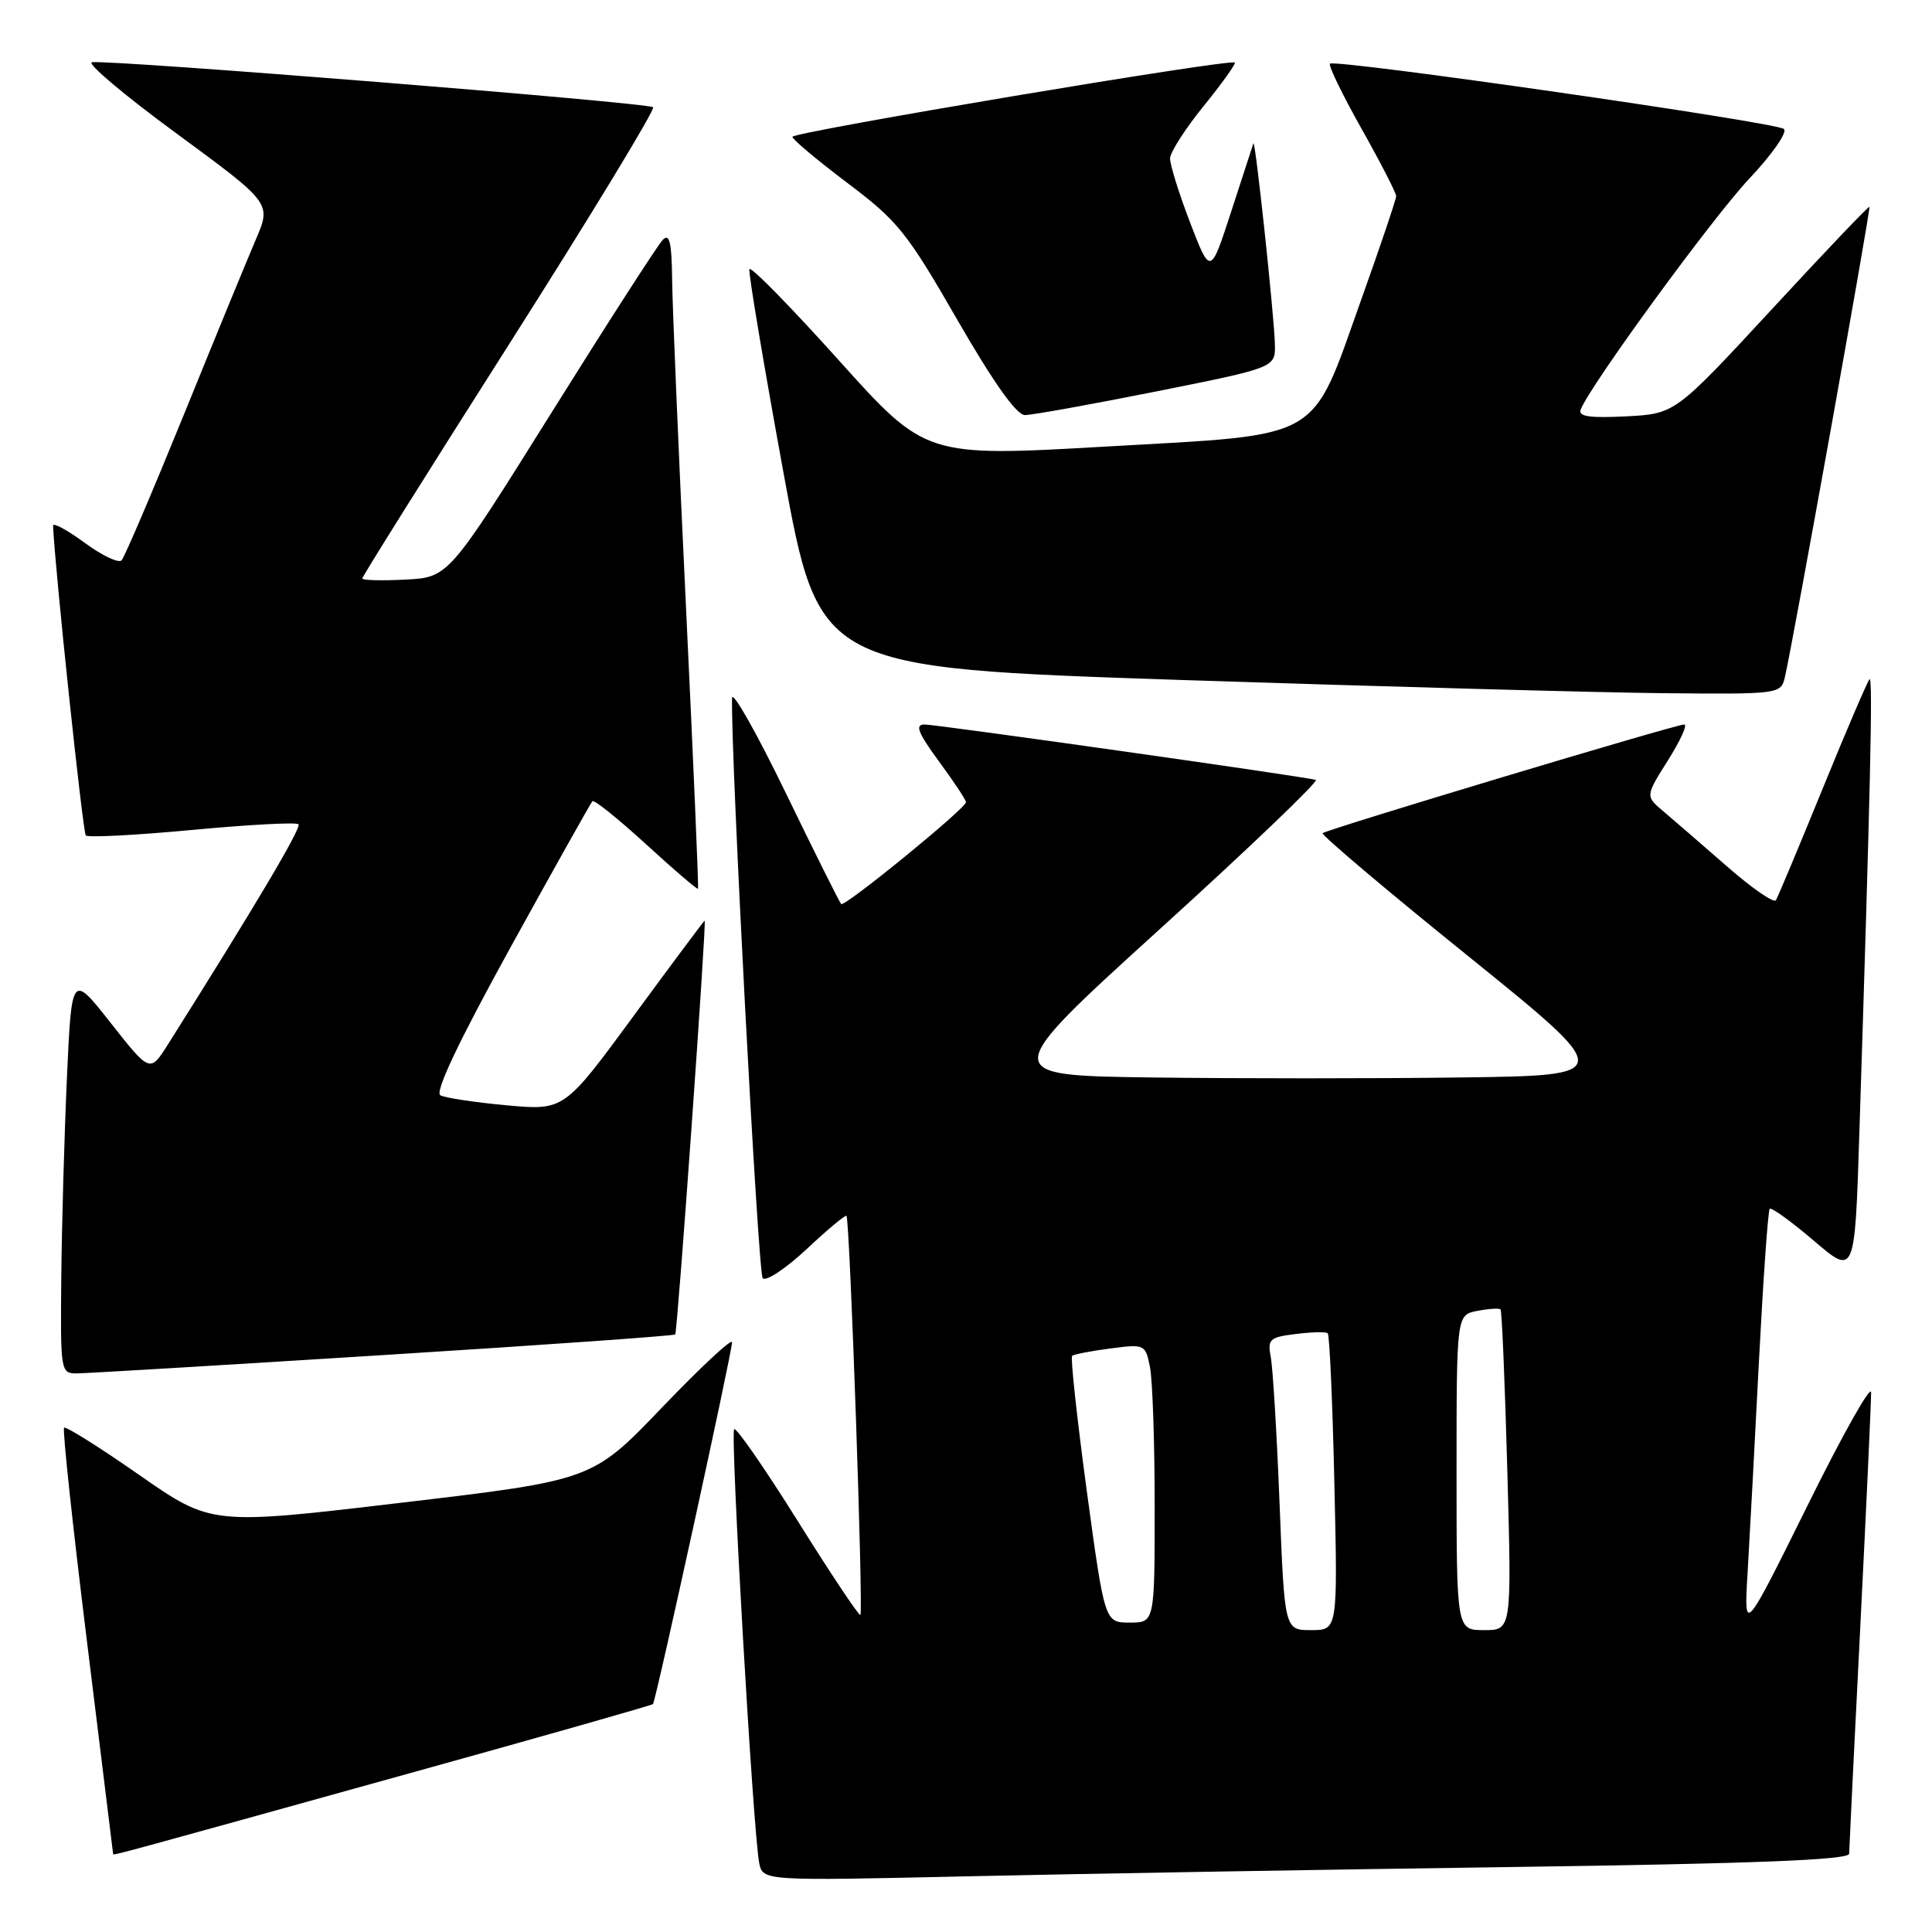 <?xml version="1.0" encoding="UTF-8" standalone="no"?>
<!DOCTYPE svg PUBLIC "-//W3C//DTD SVG 1.1//EN" "http://www.w3.org/Graphics/SVG/1.1/DTD/svg11.dtd" >
<svg xmlns="http://www.w3.org/2000/svg" xmlns:xlink="http://www.w3.org/1999/xlink" version="1.1" viewBox="0 0 256 256">
 <g >
 <path fill="currentColor"
d=" M 200.25 247.39 C 232.51 246.94 245.00 246.45 245.02 245.63 C 245.03 245.01 245.69 231.45 246.50 215.50 C 247.30 199.55 247.95 185.60 247.93 184.50 C 247.92 183.40 244.12 190.15 239.50 199.50 C 231.08 216.50 231.08 216.50 231.56 208.50 C 231.82 204.10 232.50 191.52 233.06 180.54 C 233.63 169.56 234.27 160.39 234.50 160.17 C 234.72 159.95 237.35 161.85 240.34 164.40 C 245.77 169.04 245.77 169.04 246.37 150.27 C 247.85 104.24 248.18 89.53 247.72 90.00 C 247.45 90.28 244.65 96.80 241.51 104.50 C 238.37 112.20 235.58 118.85 235.32 119.28 C 235.06 119.71 232.13 117.69 228.81 114.78 C 225.49 111.88 221.70 108.60 220.40 107.50 C 218.02 105.50 218.02 105.50 221.01 100.75 C 222.66 98.14 223.63 96.00 223.17 96.00 C 222.01 96.00 175.76 109.91 175.26 110.40 C 175.04 110.62 183.69 117.94 194.49 126.65 C 214.11 142.50 214.11 142.50 193.56 142.77 C 182.25 142.92 163.85 142.92 152.67 142.77 C 132.33 142.50 132.33 142.50 153.77 123.03 C 165.56 112.33 174.82 103.46 174.35 103.34 C 172.60 102.86 124.12 96.00 122.51 96.00 C 121.20 96.00 121.62 97.07 124.41 100.88 C 126.39 103.57 128.00 106.00 128.00 106.29 C 128.00 107.10 111.90 120.24 111.46 119.79 C 111.25 119.58 107.91 112.90 104.06 104.95 C 100.20 97.00 97.02 91.40 97.00 92.50 C 96.82 100.20 100.45 168.68 101.06 169.37 C 101.49 169.84 104.12 168.10 106.92 165.48 C 109.71 162.87 112.07 160.90 112.17 161.11 C 112.63 162.20 114.43 214.00 114.00 214.00 C 113.72 214.00 109.96 208.35 105.64 201.44 C 101.32 194.54 97.56 189.11 97.28 189.38 C 96.74 189.92 99.81 243.03 100.60 246.86 C 101.09 249.23 101.09 249.23 128.30 248.62 C 143.26 248.28 175.64 247.73 200.25 247.39 Z  M 54.37 234.94 C 71.90 230.08 86.37 225.96 86.52 225.80 C 86.90 225.40 97.00 179.18 97.00 177.86 C 97.00 177.28 92.84 181.16 87.75 186.47 C 78.50 196.13 78.50 196.13 53.25 199.11 C 28.01 202.10 28.01 202.10 18.45 195.44 C 13.19 191.77 8.71 188.96 8.49 189.18 C 8.26 189.40 9.63 202.17 11.53 217.54 C 13.42 232.92 14.98 245.58 14.99 245.67 C 15.00 245.88 15.12 245.85 54.37 234.94 Z  M 50.85 179.55 C 71.94 178.23 89.32 177.00 89.47 176.82 C 89.77 176.48 93.65 122.00 93.37 122.00 C 93.28 122.00 89.06 127.66 83.99 134.57 C 74.76 147.15 74.76 147.15 67.13 146.46 C 62.93 146.07 58.98 145.48 58.35 145.13 C 57.59 144.72 60.78 137.99 67.64 125.54 C 73.39 115.11 78.28 106.39 78.50 106.16 C 78.73 105.93 81.93 108.51 85.62 111.88 C 89.30 115.26 92.39 117.90 92.49 117.76 C 92.59 117.62 91.87 100.85 90.90 80.50 C 89.92 60.15 89.10 40.60 89.06 37.05 C 89.01 32.13 88.72 30.88 87.83 31.77 C 87.19 32.41 80.54 42.74 73.05 54.72 C 59.43 76.50 59.43 76.50 53.72 76.80 C 50.57 76.96 48.00 76.90 48.00 76.65 C 48.00 76.40 56.79 62.38 67.54 45.48 C 78.29 28.57 86.84 14.50 86.54 14.21 C 85.93 13.60 14.25 7.86 12.18 8.25 C 11.46 8.39 16.51 12.64 23.42 17.71 C 35.96 26.92 35.96 26.92 33.91 31.71 C 32.78 34.34 28.47 44.83 24.34 55.00 C 20.20 65.17 16.50 73.84 16.11 74.25 C 15.72 74.66 13.51 73.61 11.20 71.91 C 8.89 70.22 7.02 69.20 7.03 69.66 C 7.26 75.21 10.97 110.30 11.37 110.70 C 11.66 111.00 18.01 110.67 25.47 109.97 C 32.93 109.27 39.26 108.93 39.55 109.22 C 39.99 109.65 33.86 119.99 22.29 138.33 C 19.88 142.16 19.88 142.16 14.69 135.57 C 9.50 128.98 9.50 128.98 8.87 142.74 C 8.53 150.31 8.19 162.24 8.12 169.25 C 8.00 181.85 8.03 182.00 10.25 181.98 C 11.49 181.97 29.76 180.88 50.85 179.55 Z  M 236.50 89.75 C 237.49 85.62 247.92 27.59 247.71 27.40 C 247.59 27.30 241.75 33.43 234.73 41.03 C 221.96 54.83 221.96 54.83 215.47 55.17 C 210.63 55.41 209.09 55.19 209.45 54.27 C 210.68 51.08 226.91 28.86 231.78 23.68 C 234.80 20.49 236.87 17.52 236.38 17.09 C 235.38 16.20 176.88 7.79 176.23 8.44 C 175.99 8.67 177.87 12.54 180.40 17.04 C 182.93 21.54 185.00 25.56 185.00 25.98 C 185.00 26.40 182.93 32.54 180.40 39.62 C 173.60 58.68 175.63 57.51 146.58 59.17 C 122.65 60.54 122.65 60.54 111.10 47.69 C 104.75 40.62 99.44 35.21 99.30 35.67 C 99.15 36.12 101.18 48.20 103.79 62.50 C 108.54 88.50 108.54 88.50 156.52 90.10 C 182.91 90.97 211.58 91.76 220.23 91.85 C 235.78 92.00 235.97 91.97 236.50 89.75 Z  M 153.25 51.86 C 169.00 48.71 169.00 48.71 168.93 45.61 C 168.84 41.84 166.32 18.29 166.08 19.00 C 165.99 19.27 164.67 23.32 163.15 28.00 C 160.39 36.50 160.39 36.50 157.69 29.48 C 156.21 25.62 155.02 21.79 155.04 20.98 C 155.06 20.17 157.06 17.04 159.50 14.04 C 161.93 11.04 163.78 8.45 163.62 8.29 C 163.08 7.74 105.01 17.49 105.00 18.13 C 105.00 18.47 108.28 21.22 112.28 24.24 C 118.95 29.26 120.18 30.78 126.84 42.36 C 131.64 50.69 134.69 55.00 135.81 55.00 C 136.74 55.00 144.59 53.59 153.25 51.86 Z  M 169.55 199.25 C 169.19 190.04 168.66 181.31 168.39 179.87 C 167.93 177.45 168.21 177.19 171.70 176.76 C 173.79 176.50 175.69 176.45 175.93 176.66 C 176.17 176.86 176.57 185.80 176.81 196.52 C 177.26 216.00 177.26 216.00 173.74 216.00 C 170.21 216.00 170.21 216.00 169.55 199.25 Z  M 193.00 195.12 C 193.00 174.23 193.00 174.23 195.75 173.70 C 197.26 173.41 198.65 173.32 198.83 173.50 C 199.01 173.68 199.41 183.31 199.73 194.91 C 200.31 216.00 200.31 216.00 196.65 216.00 C 193.00 216.00 193.00 216.00 193.00 195.12 Z  M 144.00 197.52 C 142.70 187.90 141.83 179.87 142.06 179.66 C 142.30 179.45 144.58 179.01 147.13 178.68 C 151.68 178.08 151.78 178.13 152.38 181.16 C 152.72 182.86 153.00 191.17 153.00 199.62 C 153.00 215.00 153.00 215.00 149.69 215.00 C 146.38 215.00 146.38 215.00 144.00 197.52 Z "/>
</g>
</svg>